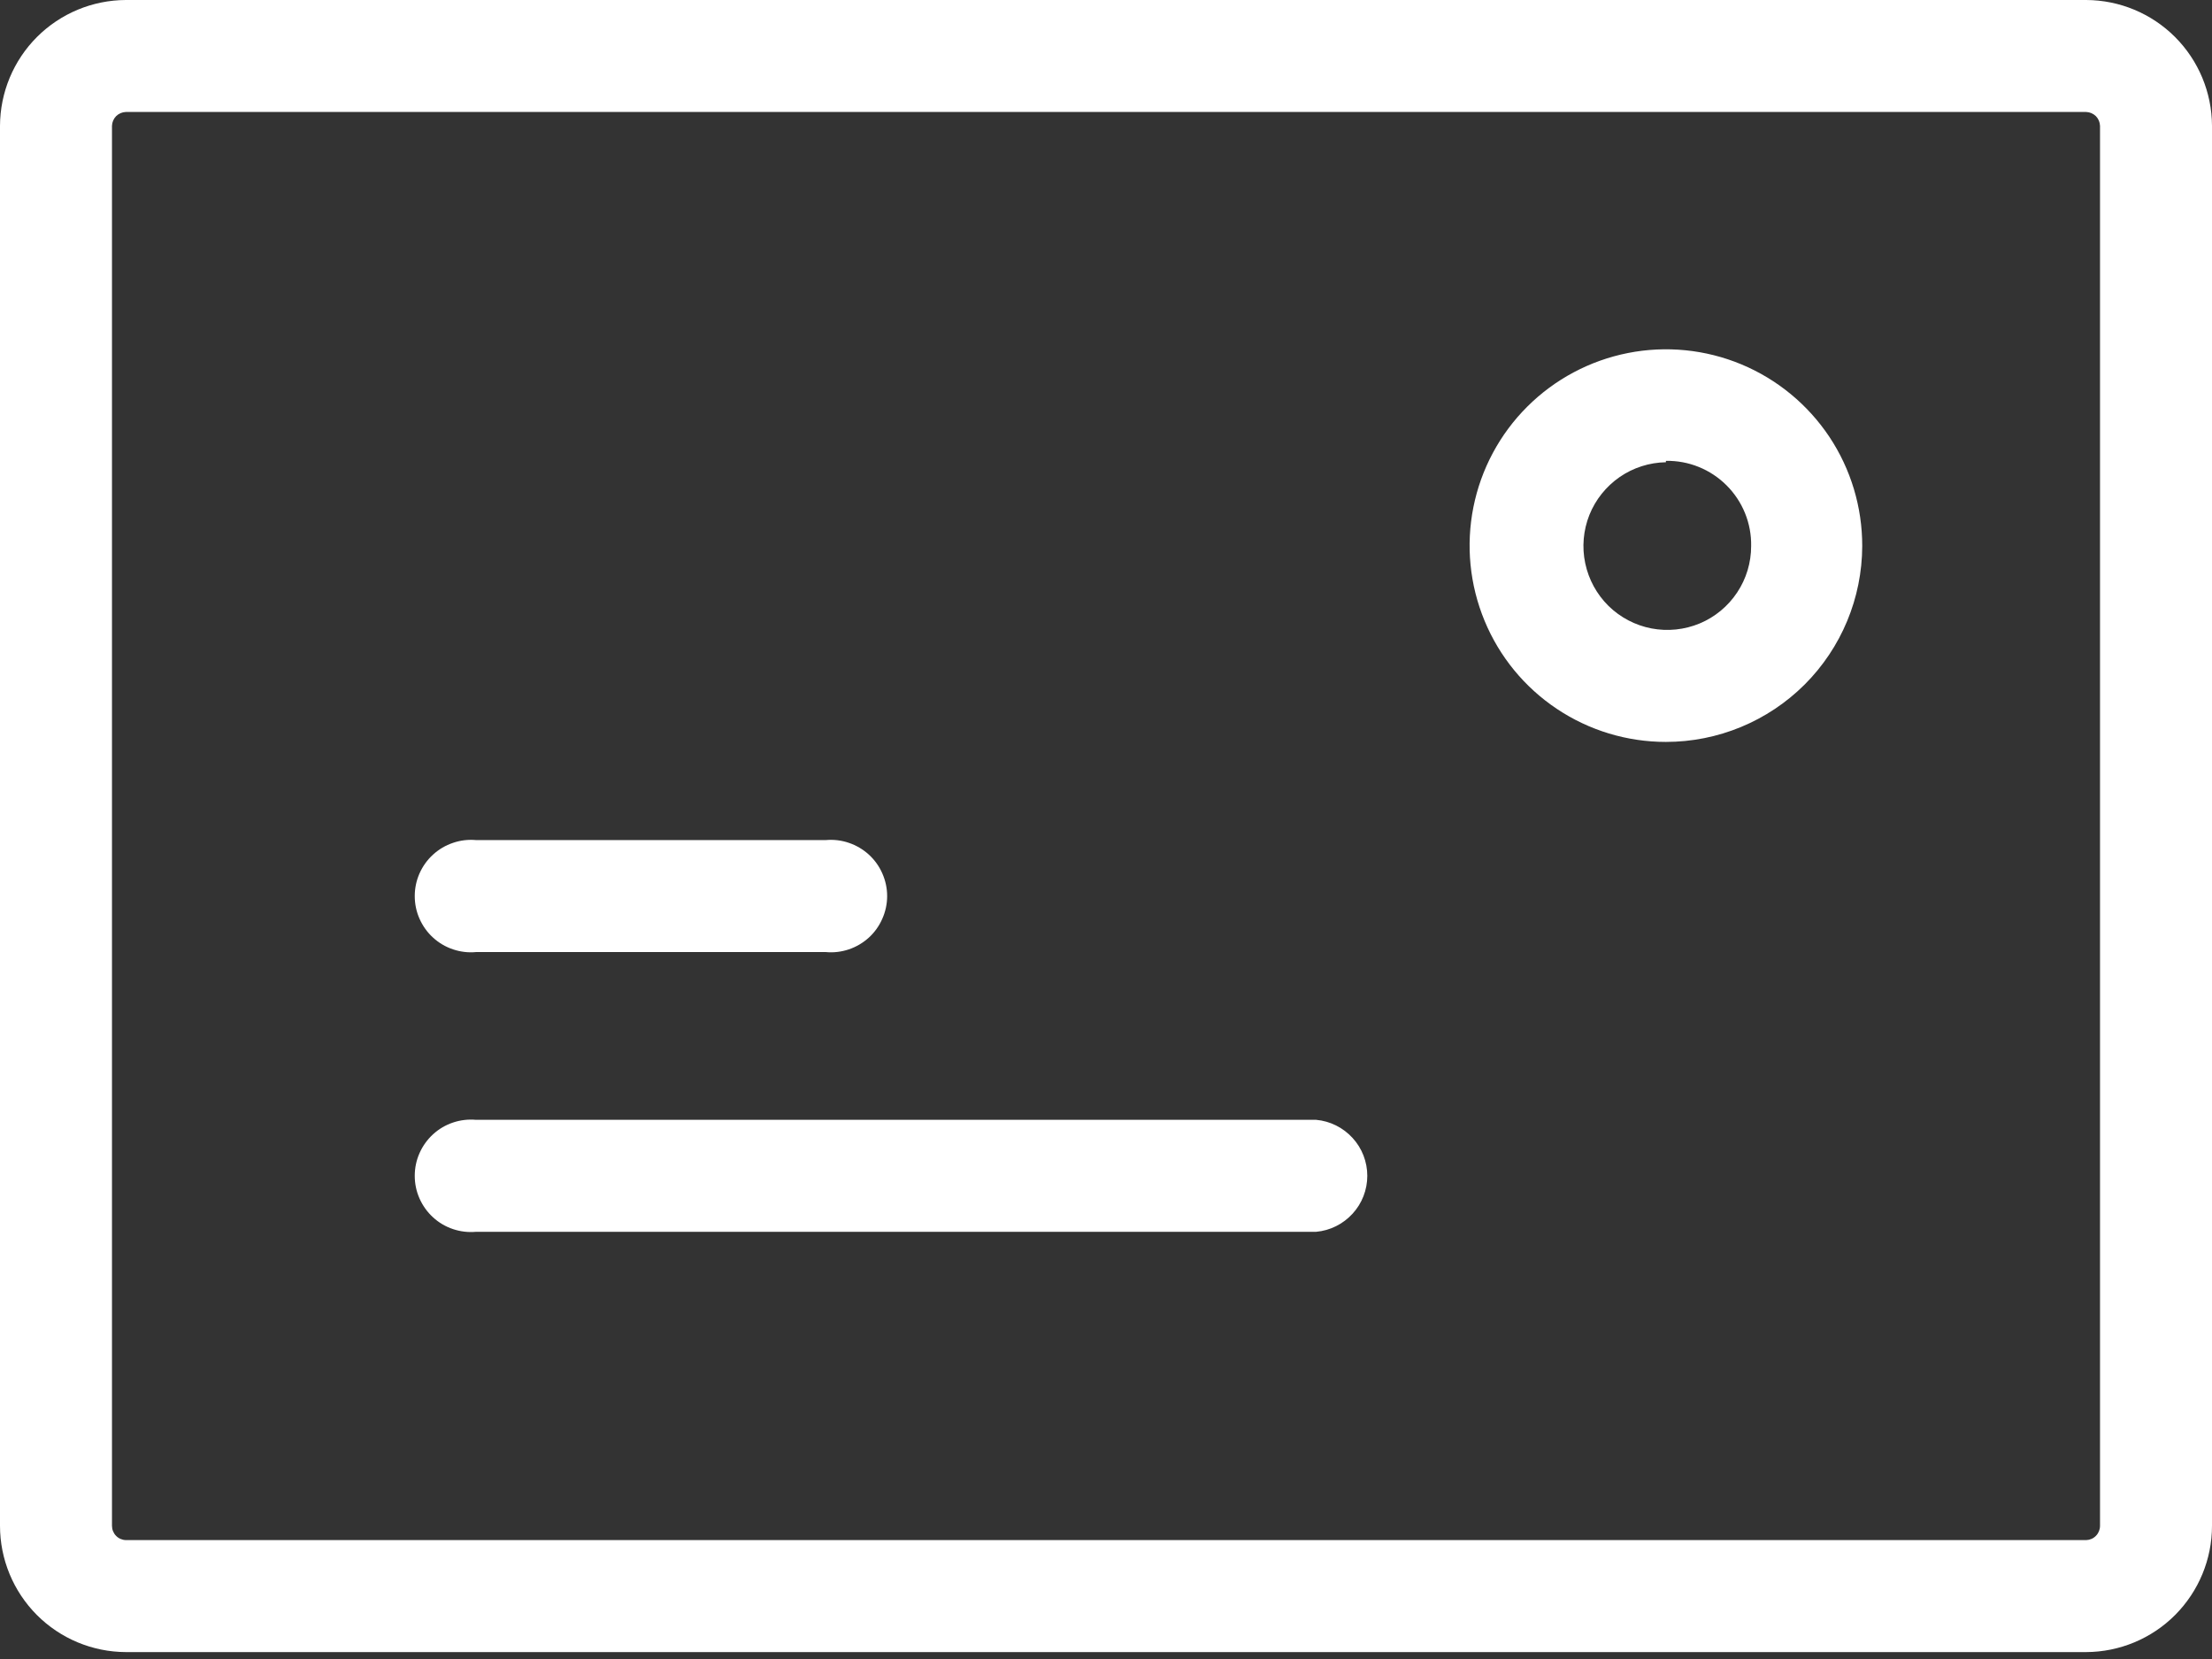 <svg width="32" height="24" viewBox="0 0 32 24" fill="none" xmlns="http://www.w3.org/2000/svg">
<rect x="0" y="0" width="32" height="24" fill="#333333" stroke="none"/>
<g clip-path="url(#clip0_32_463)">
<path d="M30.18 23.9H1.82C1.337 23.898 0.874 23.705 0.533 23.363C0.192 23.02 -3.21877e-06 22.557 0 22.073L0 1.82C0.002 1.338 0.194 0.876 0.535 0.535C0.876 0.194 1.338 0.002 1.82 0L30.18 0C30.662 0.002 31.124 0.194 31.465 0.535C31.806 0.876 31.998 1.338 32 1.82V22.073C32 22.557 31.808 23.02 31.467 23.363C31.126 23.705 30.663 23.898 30.18 23.9ZM1.82 1.62C1.767 1.622 1.718 1.643 1.68 1.68C1.643 1.718 1.622 1.767 1.62 1.82V22.073C1.62 22.127 1.641 22.179 1.678 22.217C1.715 22.256 1.766 22.278 1.82 22.28H30.18C30.234 22.278 30.285 22.256 30.322 22.217C30.359 22.179 30.38 22.127 30.38 22.073V1.82C30.378 1.767 30.357 1.718 30.32 1.68C30.282 1.643 30.233 1.622 30.18 1.62H1.82ZM19.04 17.82H6.887C6.774 17.83 6.661 17.817 6.554 17.781C6.446 17.745 6.348 17.687 6.265 17.611C6.181 17.534 6.115 17.442 6.069 17.338C6.023 17.235 6 17.123 6 17.01C6 16.897 6.023 16.785 6.069 16.682C6.115 16.578 6.181 16.486 6.265 16.409C6.348 16.333 6.446 16.275 6.554 16.239C6.661 16.203 6.774 16.19 6.887 16.2H19.04C19.242 16.218 19.43 16.312 19.567 16.462C19.704 16.611 19.78 16.807 19.78 17.01C19.78 17.213 19.704 17.409 19.567 17.558C19.43 17.708 19.242 17.802 19.04 17.82ZM11.947 13.773H6.887C6.774 13.784 6.661 13.77 6.554 13.734C6.446 13.698 6.348 13.64 6.265 13.564C6.181 13.488 6.115 13.395 6.069 13.291C6.023 13.188 6 13.076 6 12.963C6 12.85 6.023 12.739 6.069 12.635C6.115 12.532 6.181 12.439 6.265 12.363C6.348 12.287 6.446 12.229 6.554 12.193C6.661 12.156 6.774 12.143 6.887 12.153H11.947C12.059 12.143 12.173 12.156 12.28 12.193C12.387 12.229 12.485 12.287 12.569 12.363C12.652 12.439 12.719 12.532 12.764 12.635C12.81 12.739 12.834 12.85 12.834 12.963C12.834 13.076 12.81 13.188 12.764 13.291C12.719 13.395 12.652 13.488 12.569 13.564C12.485 13.64 12.387 13.698 12.28 13.734C12.173 13.77 12.059 13.784 11.947 13.773ZM24.1 10.733C23.538 10.733 22.989 10.567 22.521 10.254C22.054 9.942 21.69 9.498 21.476 8.979C21.261 8.459 21.205 7.888 21.315 7.337C21.425 6.786 21.696 6.28 22.094 5.883C22.492 5.486 22.999 5.216 23.55 5.107C24.101 4.998 24.673 5.055 25.192 5.271C25.71 5.487 26.153 5.852 26.465 6.32C26.776 6.788 26.941 7.338 26.94 7.9C26.938 8.652 26.638 9.373 26.106 9.904C25.573 10.435 24.852 10.733 24.1 10.733ZM24.1 6.687C23.861 6.691 23.628 6.765 23.431 6.901C23.235 7.037 23.082 7.227 22.993 7.449C22.905 7.671 22.883 7.915 22.933 8.149C22.982 8.383 23.099 8.597 23.269 8.765C23.439 8.932 23.656 9.046 23.89 9.091C24.125 9.136 24.368 9.111 24.589 9.019C24.809 8.927 24.998 8.771 25.13 8.572C25.263 8.373 25.333 8.139 25.333 7.9C25.336 7.737 25.306 7.576 25.245 7.425C25.184 7.274 25.093 7.137 24.978 7.022C24.863 6.907 24.726 6.816 24.575 6.755C24.424 6.694 24.263 6.664 24.1 6.667V6.687Z" fill="white"/>
</g>
<defs>
<clipPath id="clip0_32_463">
<rect width="32" height="23.9" fill="white"/>
</clipPath>
</defs>
</svg>
